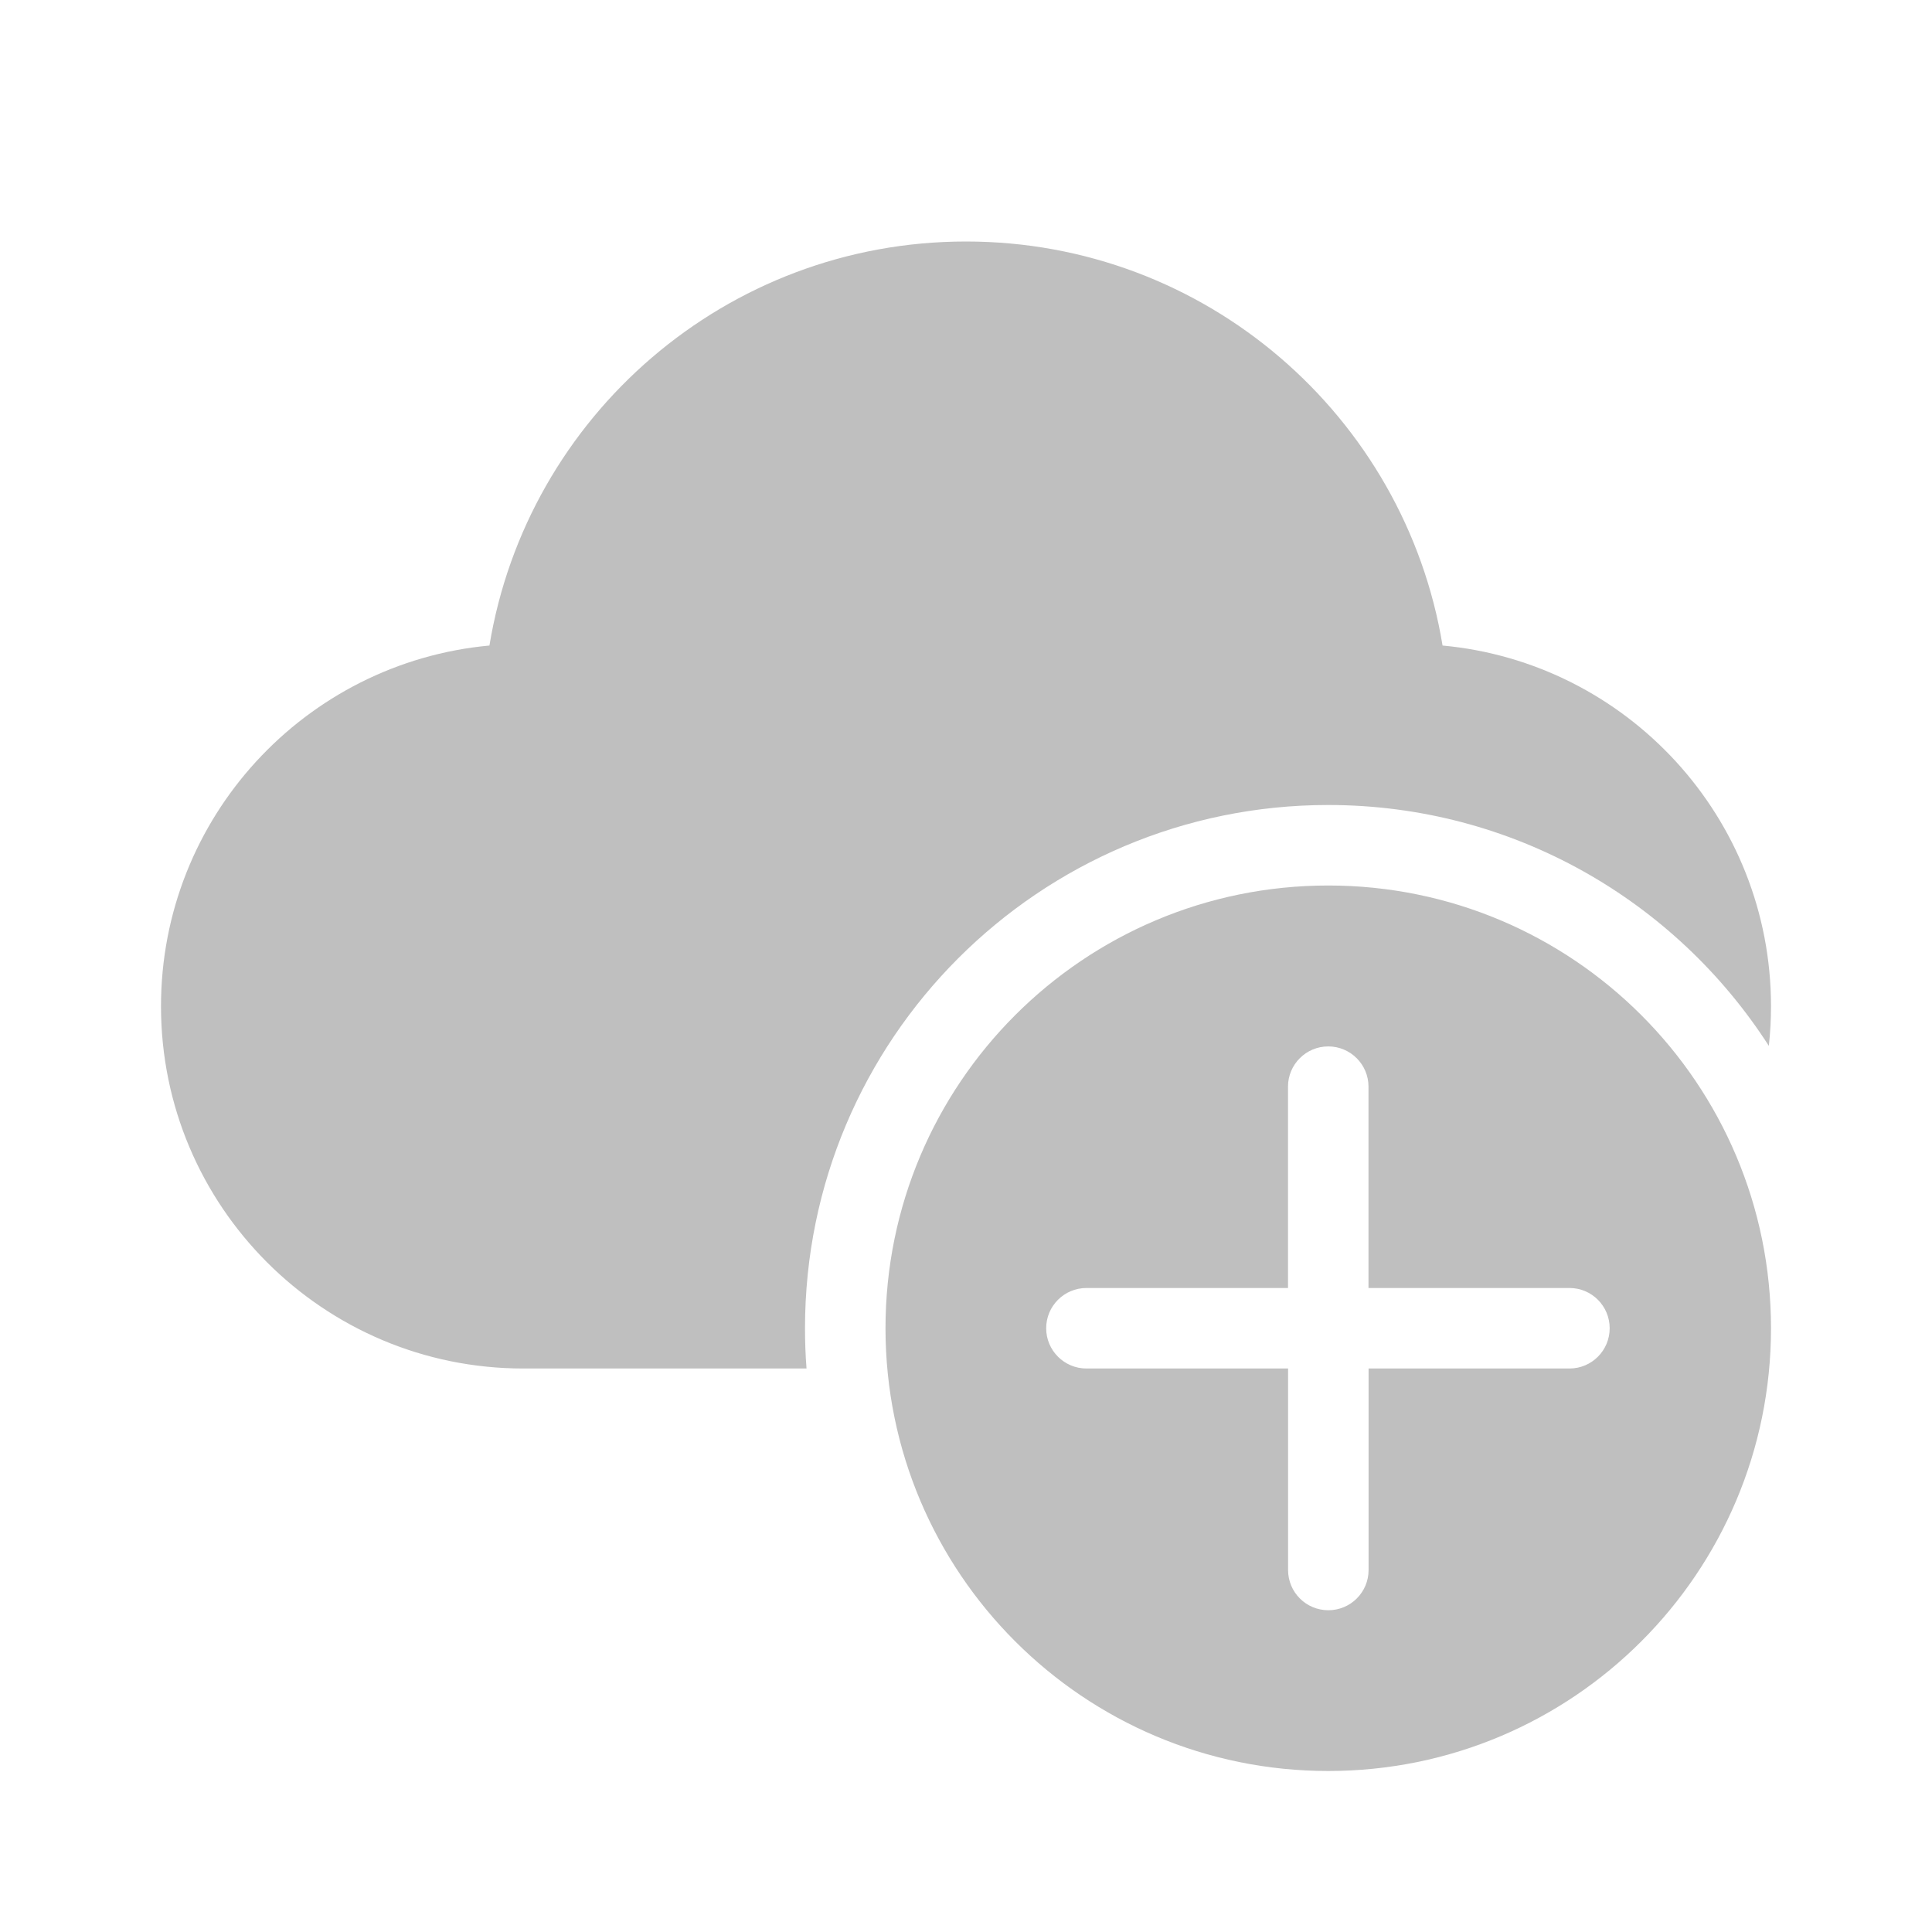 <svg width="512" height="512" viewBox="0 0 24 24" fill="none" xmlns="http://www.w3.org/2000/svg"><path d="M6.08 8.019C6.548 5.172 9.02 3 12 3C14.98 3 17.452 5.172 17.92 8.019C20.209 8.231 22 10.156 22 12.5C22 12.666 21.991 12.831 21.973 12.992C20.817 11.193 18.798 10 16.5 10C12.91 10 10 12.91 10 16.5C10 16.668 10.006 16.835 10.019 17H6.5C4.015 17 2 14.985 2 12.5C2 10.156 3.792 8.231 6.08 8.019ZM22 16.5C22 13.462 19.538 11 16.5 11C13.462 11 11 13.462 11 16.5C11 19.538 13.462 22 16.5 22C19.538 22 22 19.538 22 16.5ZM17.001 17L17.001 19.503C17.001 19.78 16.777 20.003 16.501 20.003C16.225 20.003 16.001 19.78 16.001 19.503L16.001 17H13.496C13.22 17 12.996 16.776 12.996 16.5C12.996 16.224 13.22 16 13.496 16H16L16 13.499C16 13.223 16.224 12.999 16.5 12.999C16.776 12.999 17 13.223 17 13.499L17 16H19.497C19.773 16 19.996 16.224 19.996 16.5C19.996 16.776 19.773 17 19.497 17H17.001Z" fill="#bfbfbf"/></svg>